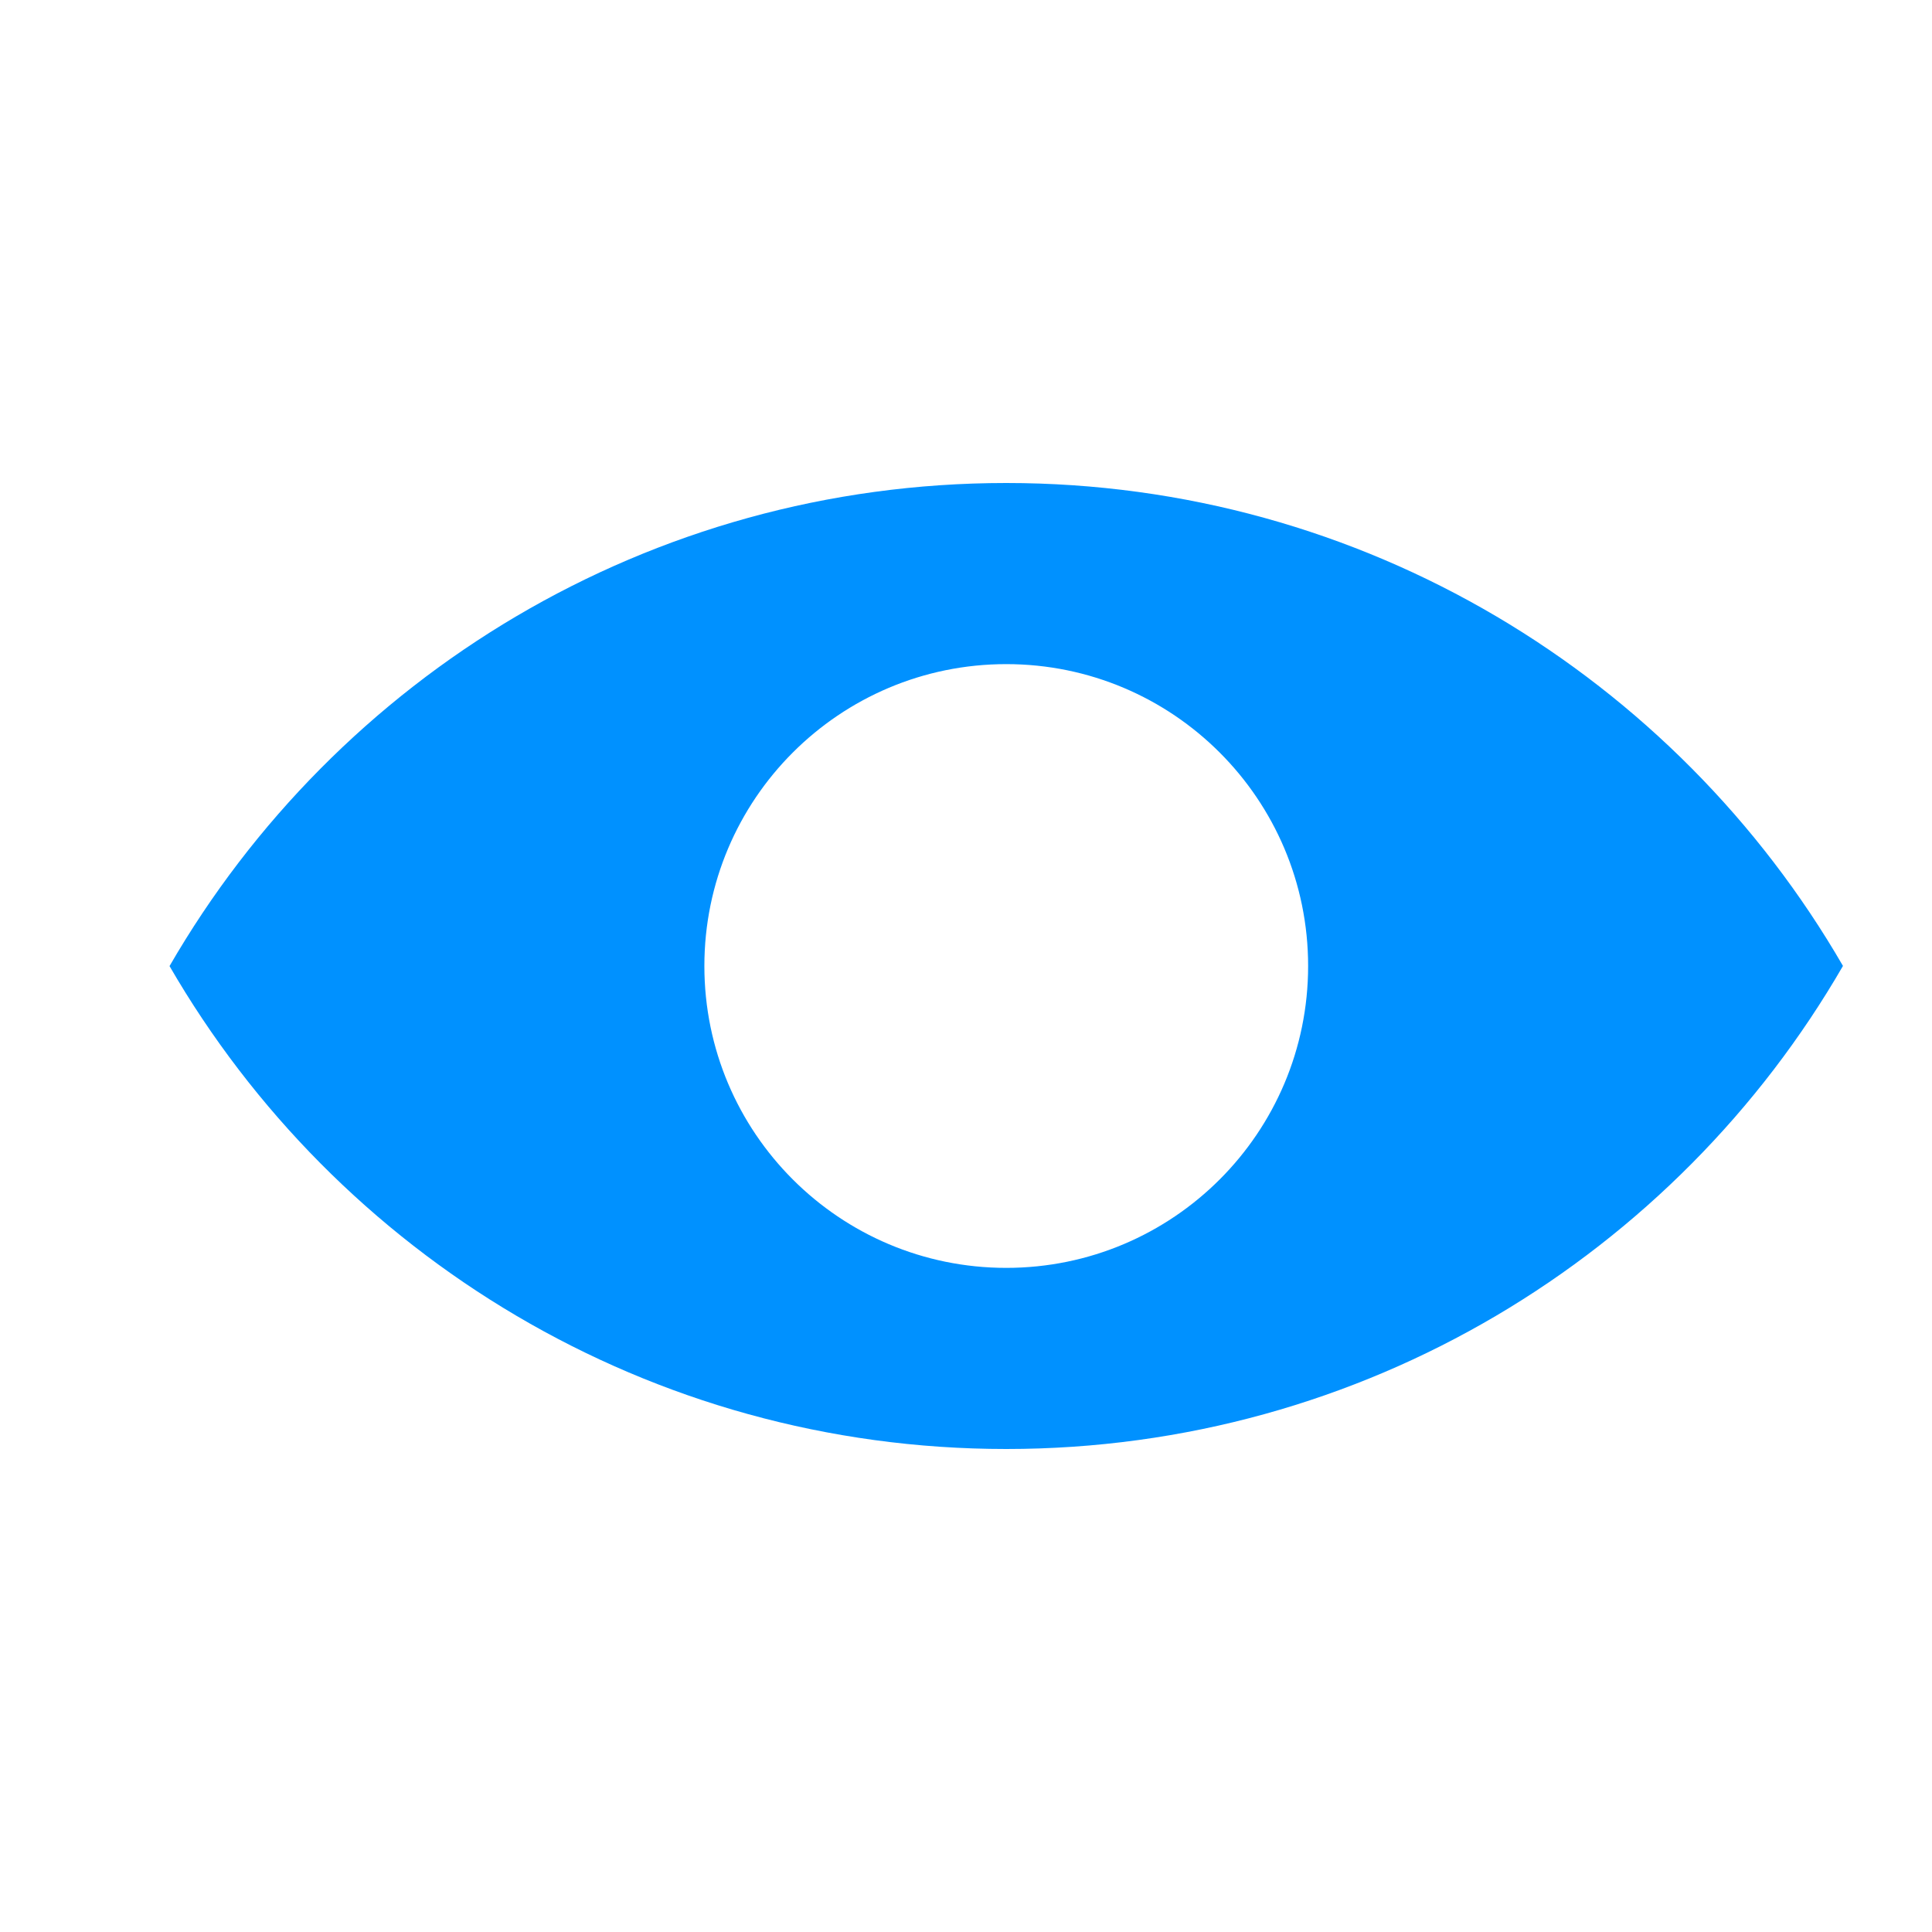 <?xml version="1.0" encoding="UTF-8"?>
<svg width="24px" height="24px" viewBox="0 0 24 24" version="1.1" xmlns="http://www.w3.org/2000/svg" xmlns:xlink="http://www.w3.org/1999/xlink">
    <title>icon/24/eye</title>
    <g id="icon/24/eye" stroke="none" stroke-width="1" fill="none" fill-rule="evenodd">
        <path d="M12.5,6 C16.941,6 20.819,8.413 22.894,11.999 C20.82,15.587 16.942,18 12.5,18 C8.059,18 4.181,15.587 2.106,12.001 C4.18,8.413 8.058,6 12.5,6 Z M12.5,8.25 C10.429,8.25 8.75,9.929 8.75,12 C8.75,14.071 10.429,15.75 12.5,15.75 C14.571,15.75 16.25,14.071 16.25,12 C16.25,9.929 14.571,8.25 12.5,8.25 Z" id="Mask" fill="#0091FF"></path>
    </g>
</svg>